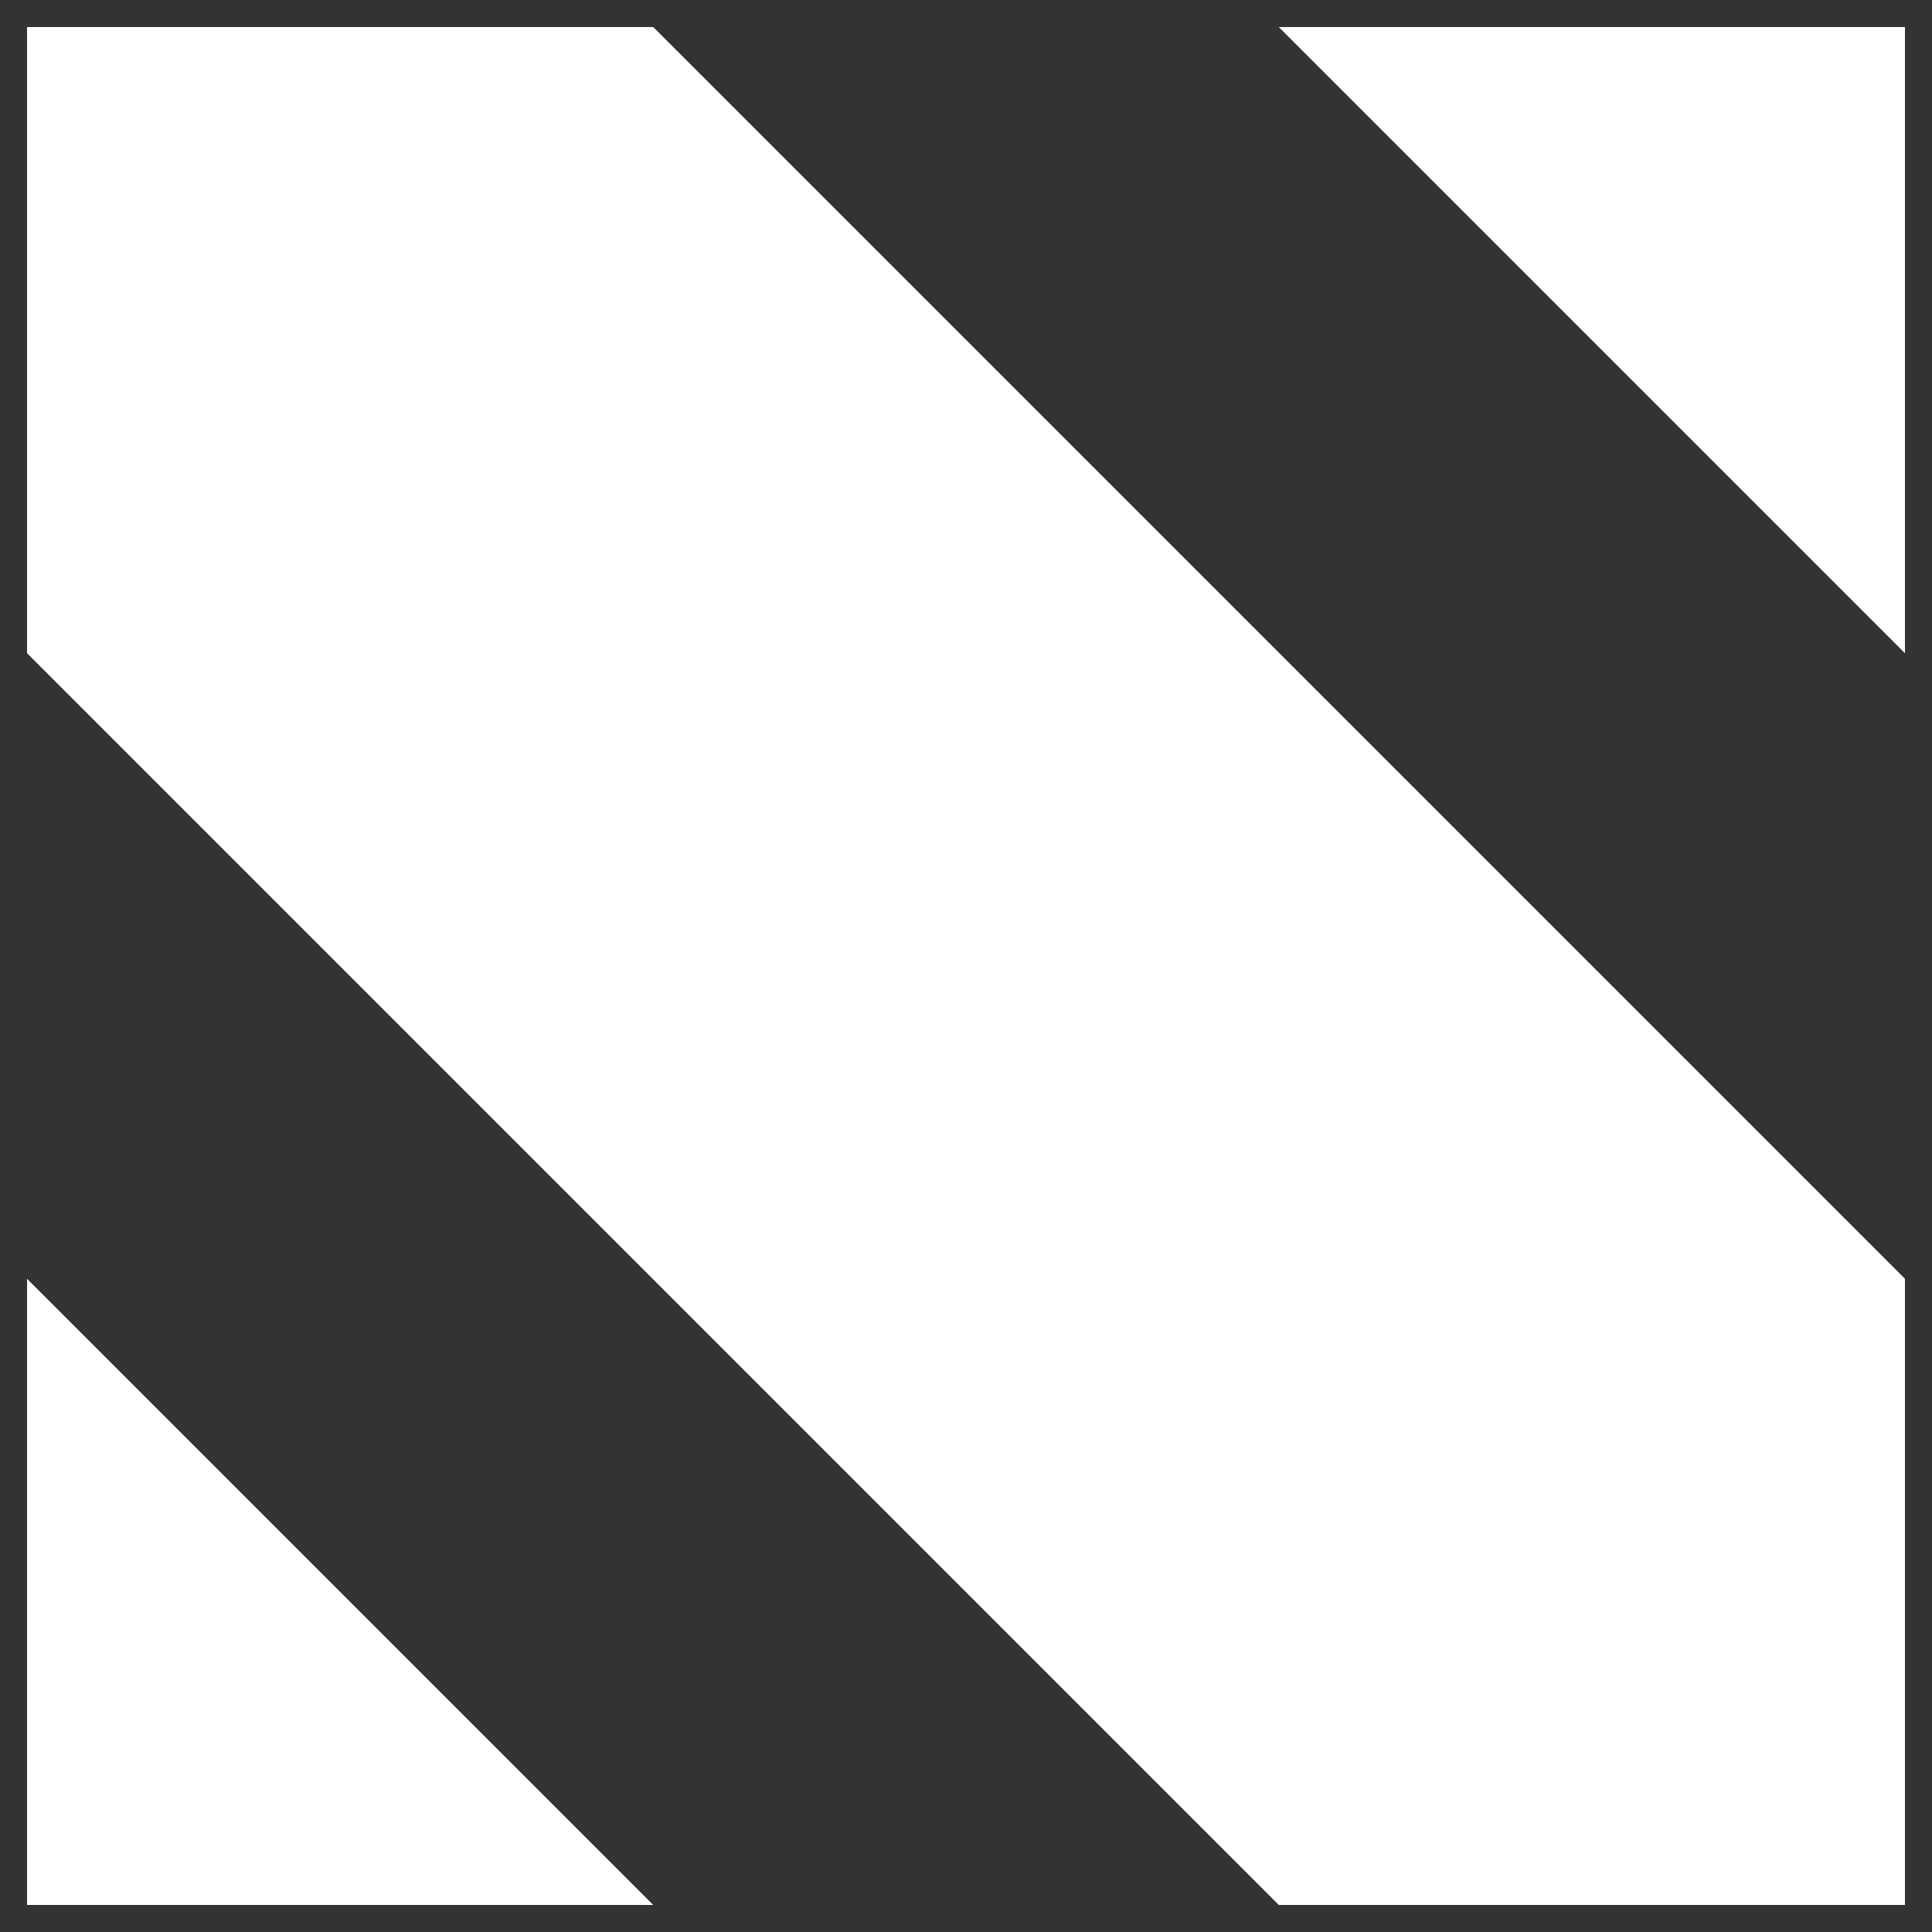 <?xml version="1.0" encoding="utf-8"?>
<!-- Generator: Adobe Illustrator 25.4.1, SVG Export Plug-In . SVG Version: 6.00 Build 0)  -->
<svg version="1.1" id="Layer_1" xmlns="http://www.w3.org/2000/svg" xmlns:xlink="http://www.w3.org/1999/xlink" x="0px" y="0px"
	 viewBox="0 0 50 50" style="enable-background:new 0 0 50 50;" xml:space="preserve">
<rect x="0" y="0" width="50" height="50" fill="#333333" stroke="none"/>
<style type="text/css">
	.st0{fill:#FFFFFF;}
</style>
<g>
	<path class="st0" d="M0.7,33.1l16.2,16.2c0,0-16.2,0-16.2,0C0.7,49.3,0.7,33.1,0.7,33.1z"/>
	<polygon class="st0" points="0.7,16.9 33.1,49.3 49.3,49.3 49.3,33.1 16.9,0.7 0.7,0.7 	"/>
	<path class="st0" d="M49.3,16.9L33.1,0.7c0,0,16.2,0,16.2,0C49.3,0.7,49.3,16.9,49.3,16.9z"/>
	<path class="st0" d="M0.7,33.1l16.2,16.2c0,0-16.2,0-16.2,0C0.7,49.3,0.7,33.1,0.7,33.1z"/>
	<polygon class="st0" points="0.7,16.9 33.1,49.3 49.3,49.3 49.3,33.1 16.9,0.7 0.7,0.7 	"/>
	<path class="st0" d="M49.3,16.9L33.1,0.7c0,0,16.2,0,16.2,0C49.3,0.7,49.3,16.9,49.3,16.9z"/>
</g>
</svg>
